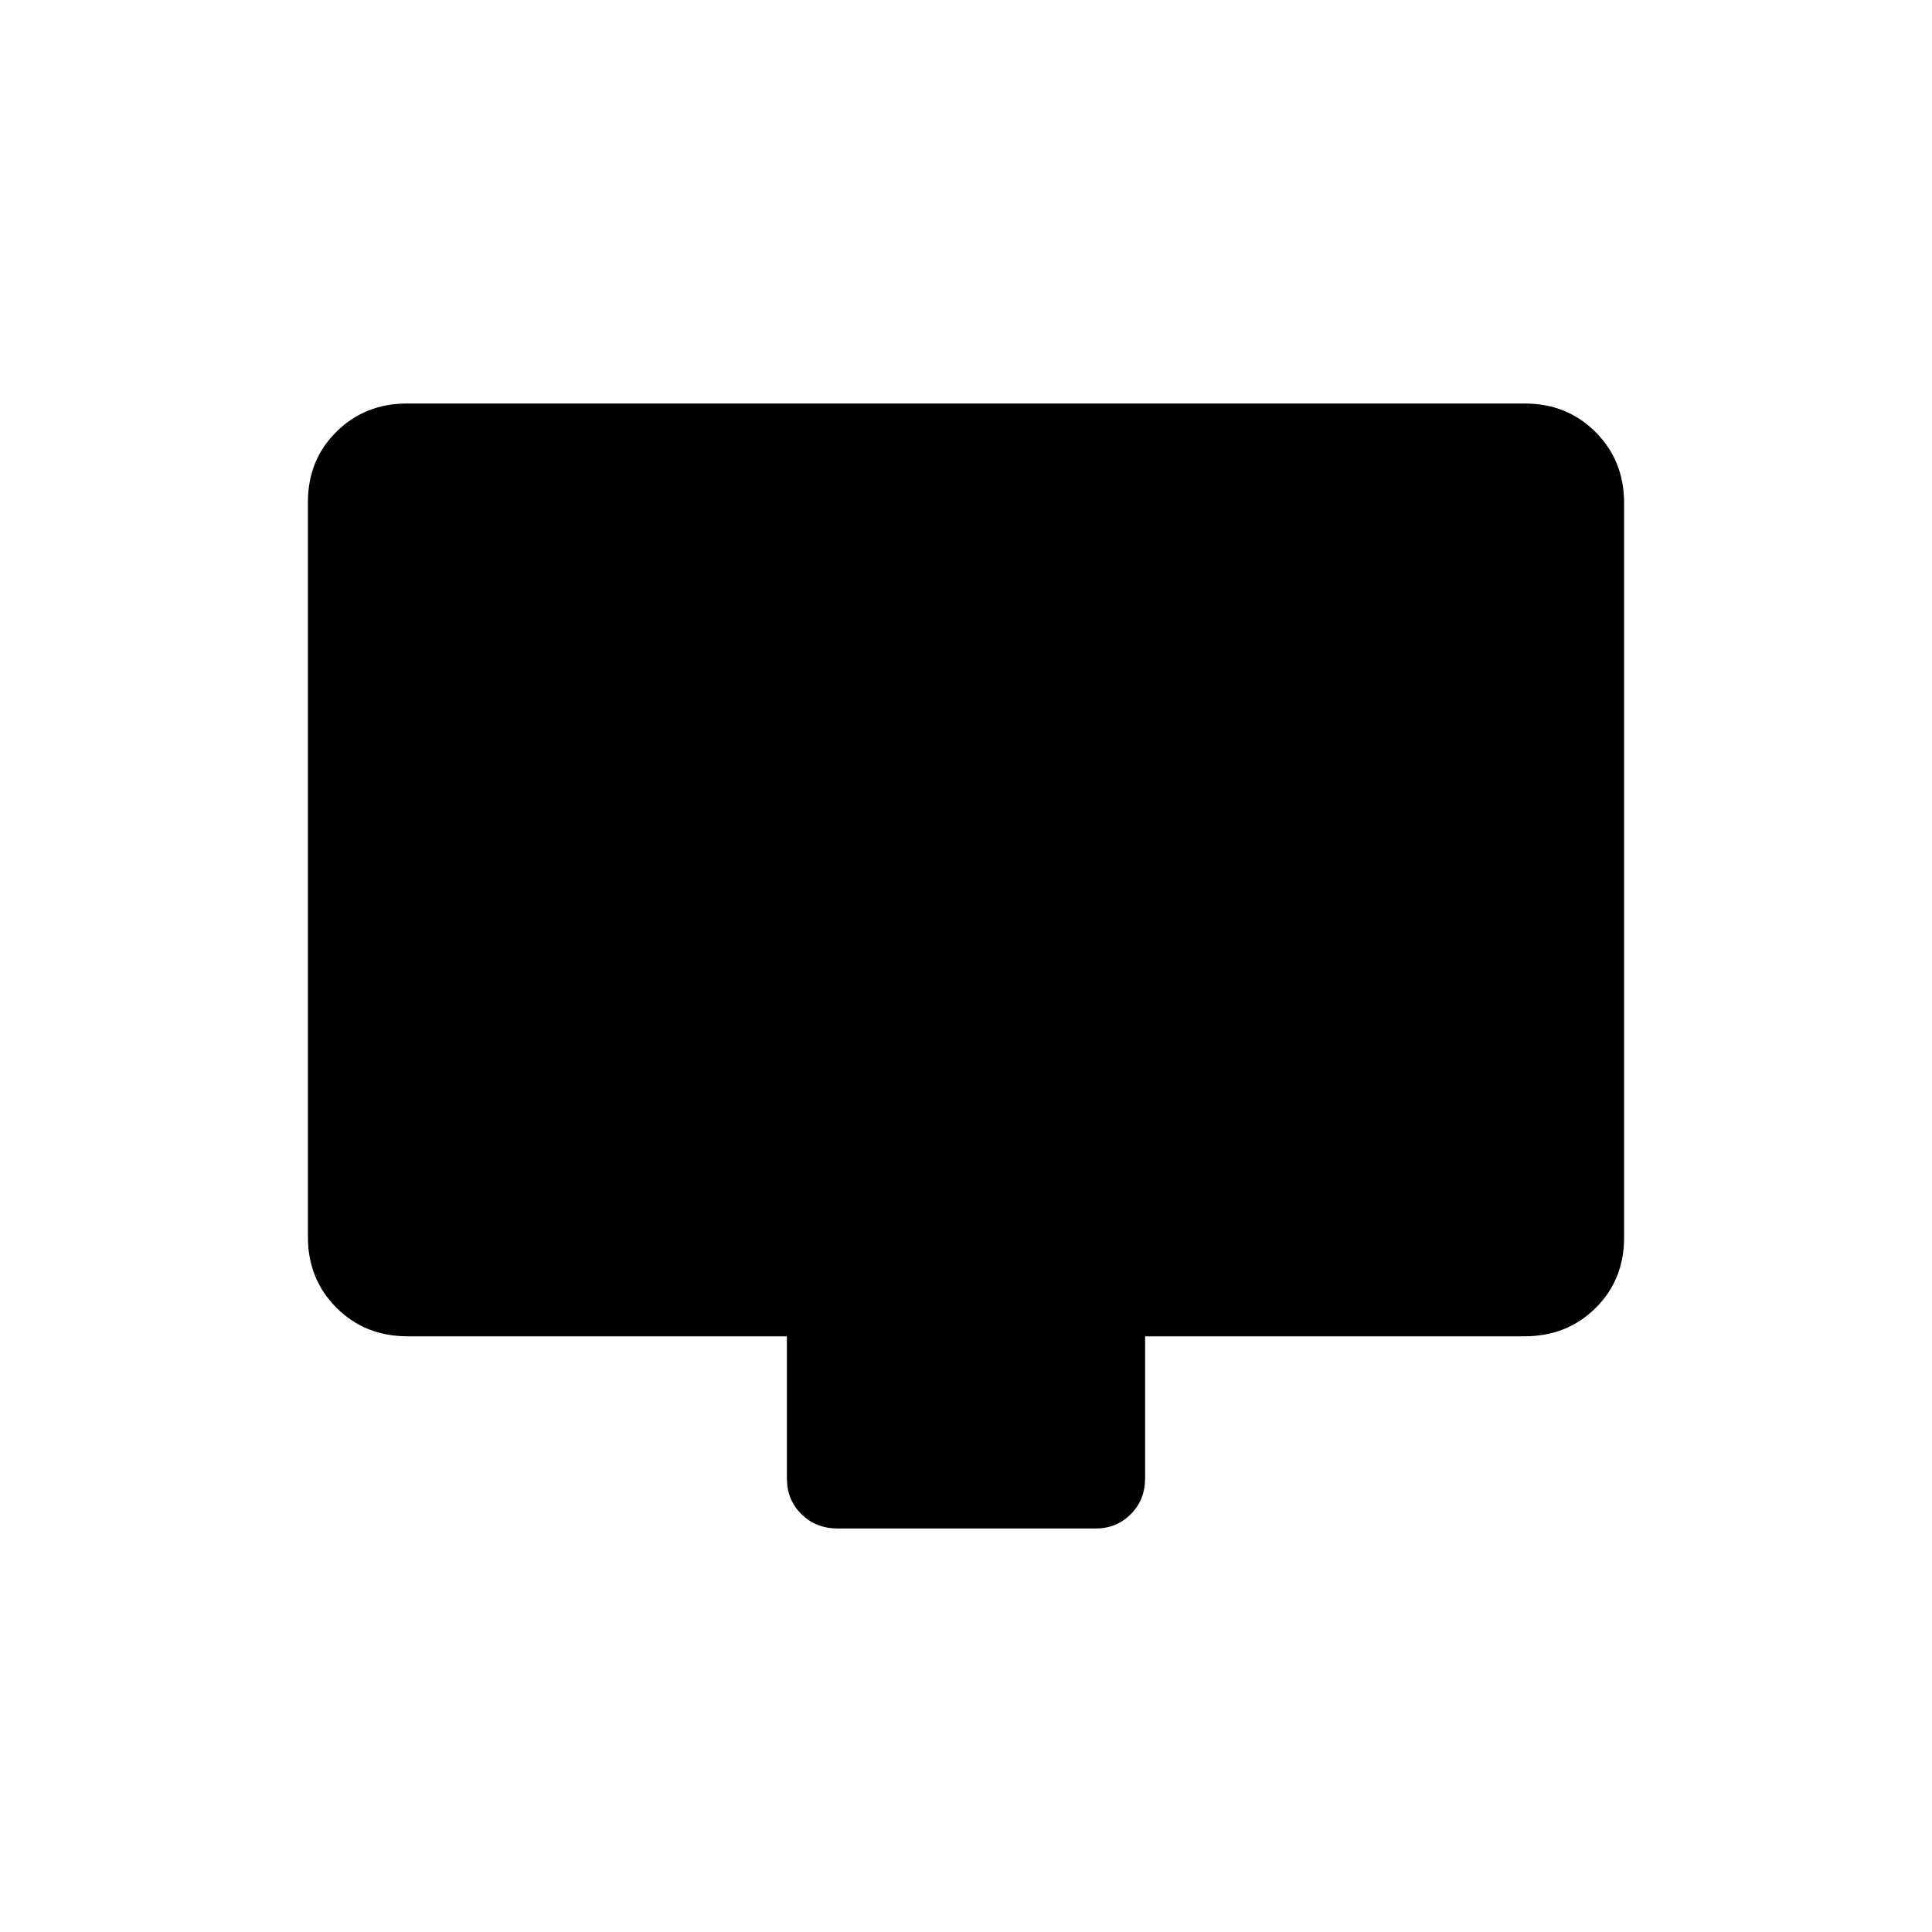 <svg xmlns="http://www.w3.org/2000/svg" height="20" viewBox="0 -960 960 960" width="20"><path d="M202.5-296q-21.14 0-35.32-14.19Q153-324.39 153-345.31v-365.2q0-20.93 14.18-34.96 14.18-14.03 35.1-14.03h555.44q20.92 0 35.1 14.19Q807-731.11 807-710.19v365.2q0 20.93-14.18 34.96Q778.64-296 757.5-296H569v70.5q0 10.8-7.13 17.9-7.12 7.1-17.33 7.1H416.28q-10.78 0-18.03-7.1-7.25-7.1-7.25-17.9V-296H202.5Z"/></svg>